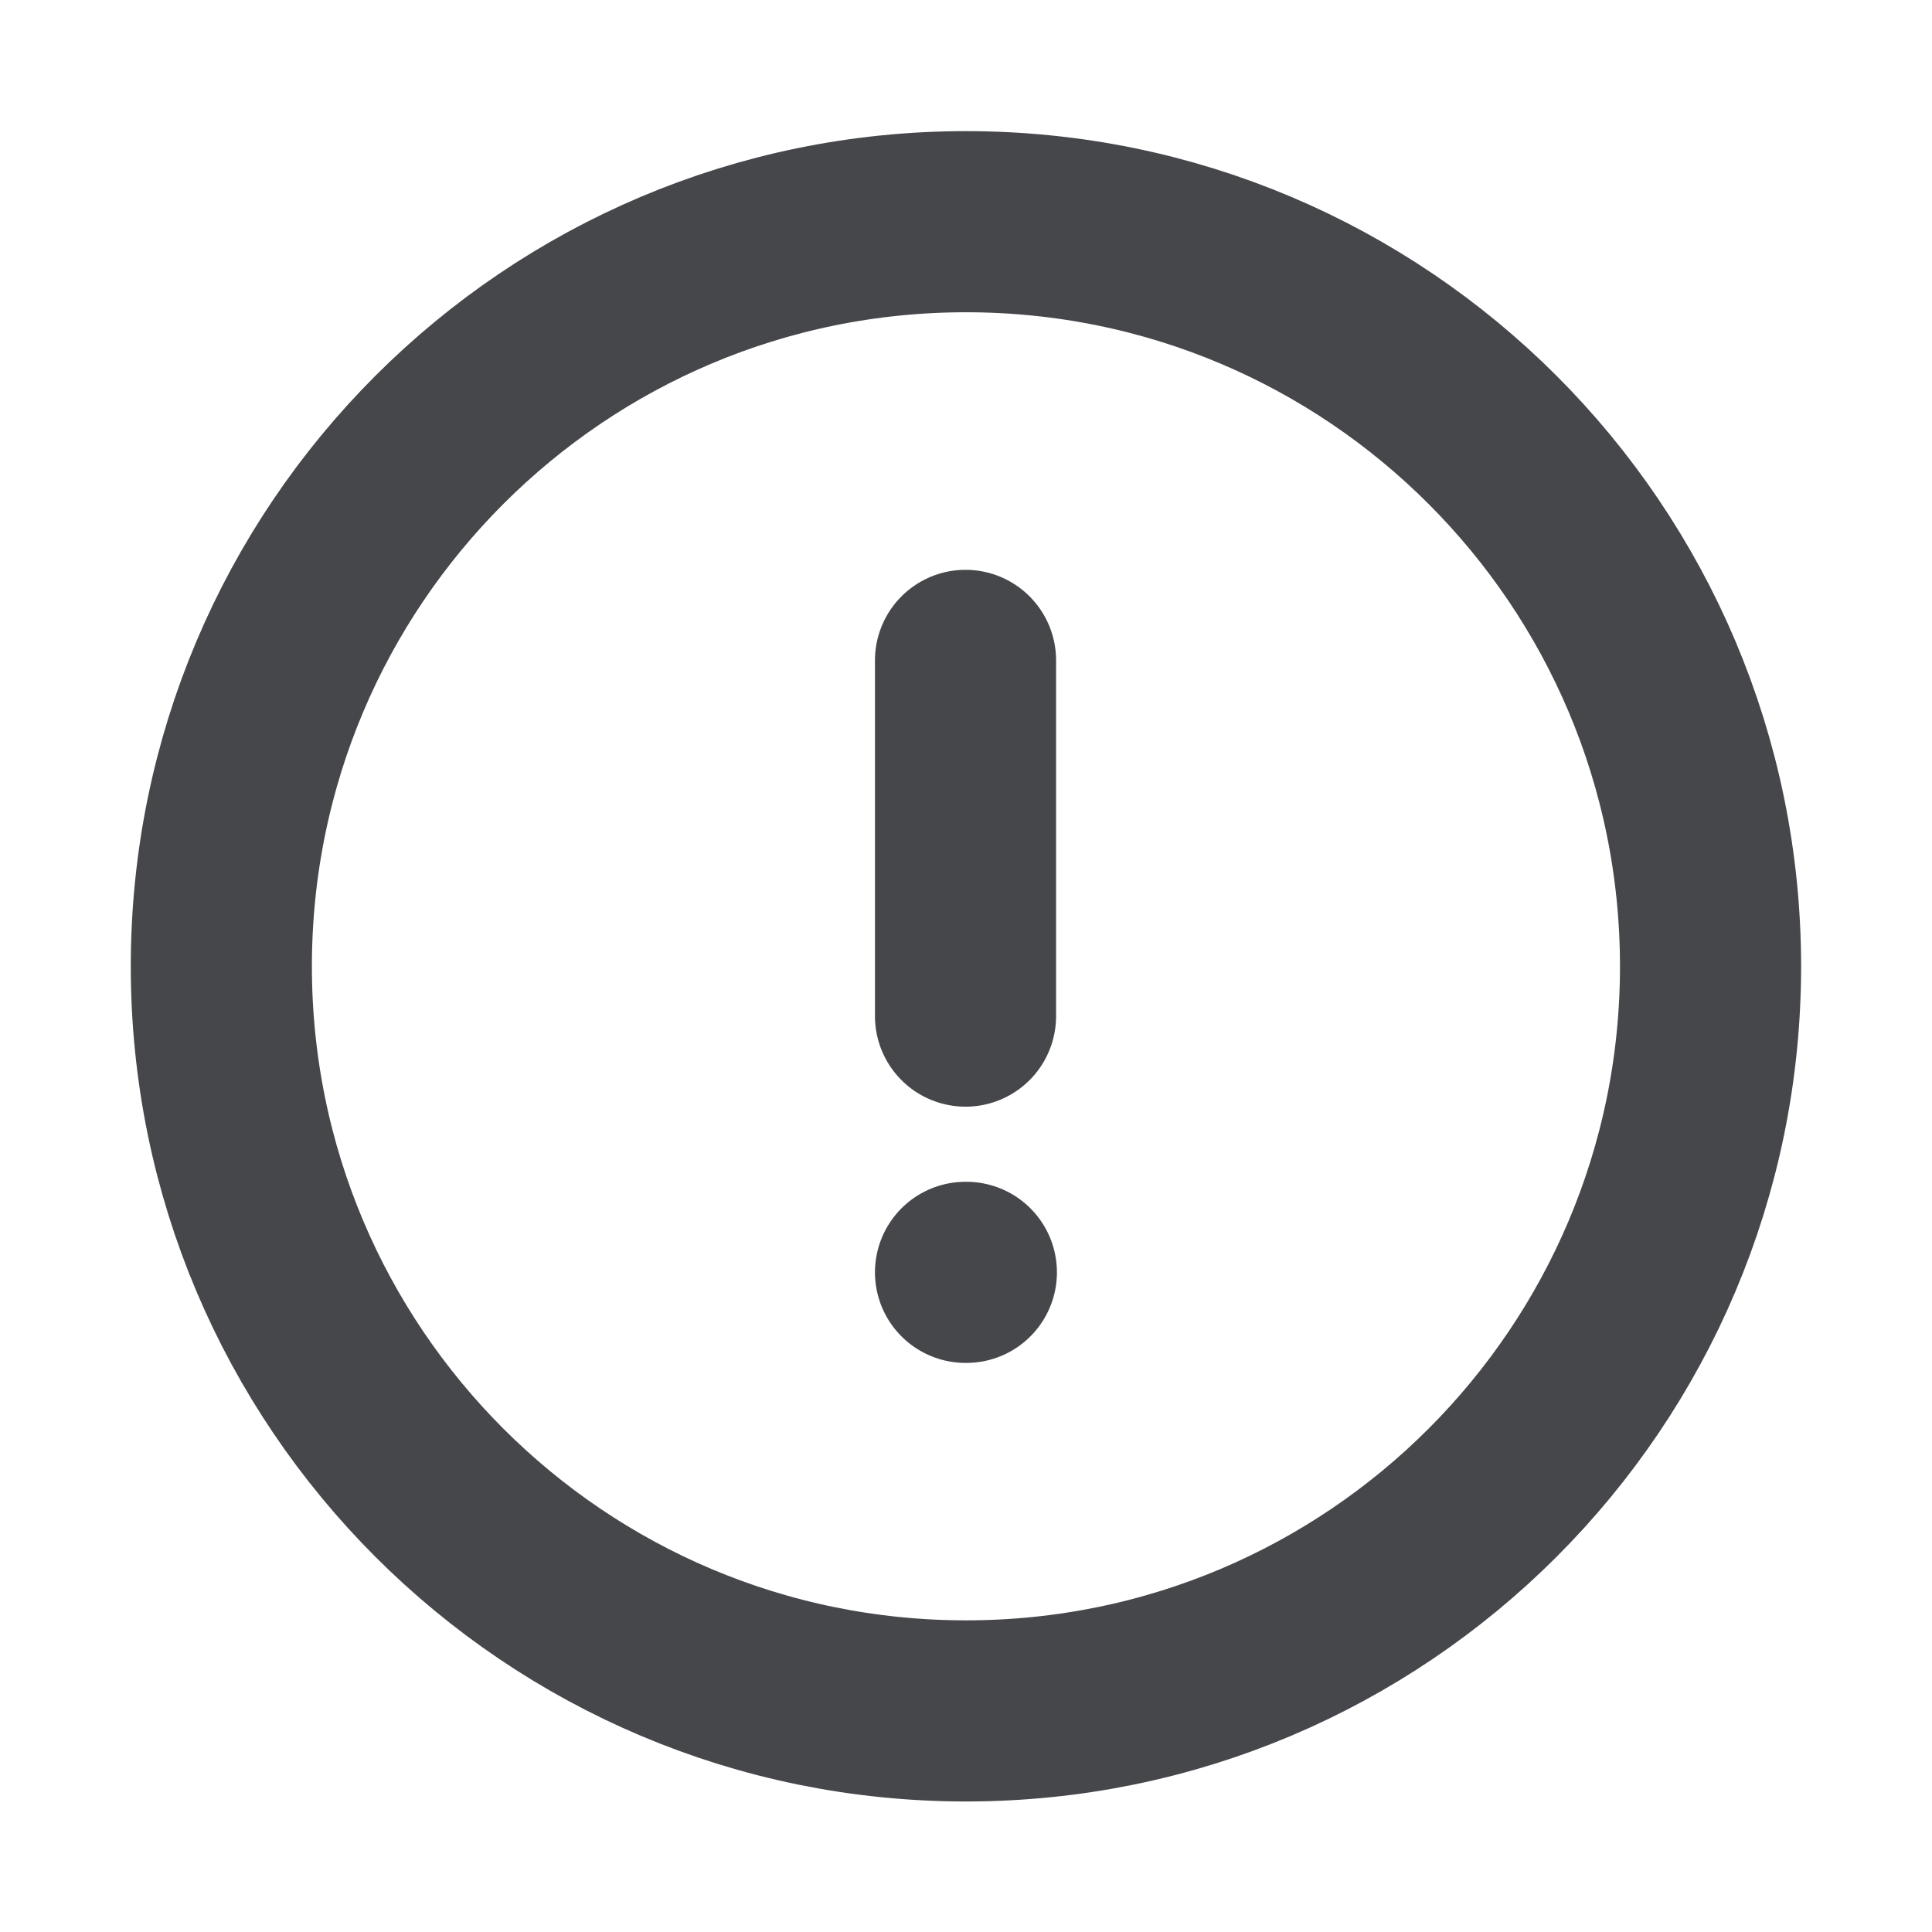 <svg width="16" height="16" viewBox="0 0 16 16" fill="none" xmlns="http://www.w3.org/2000/svg">
<path fill-rule="evenodd" clip-rule="evenodd" d="M8 1.836C11.406 1.836 14.166 4.597 14.166 8.003C14.166 11.408 11.406 14.169 8 14.169C4.594 14.169 1.833 11.408 1.833 8.003C1.833 4.597 4.594 1.836 8 1.836Z" stroke="#18191F" stroke-opacity="0.8" stroke-width="1.5" stroke-linecap="round" stroke-linejoin="round"/>
<path d="M7.996 5.469V8.415" stroke="#18191F" stroke-opacity="0.8" stroke-width="1.5" stroke-linecap="round" stroke-linejoin="round"/>
<path d="M7.996 10.537H8.003" stroke="#18191F" stroke-opacity="0.8" stroke-width="1.5" stroke-linecap="round" stroke-linejoin="round"/>
</svg>
